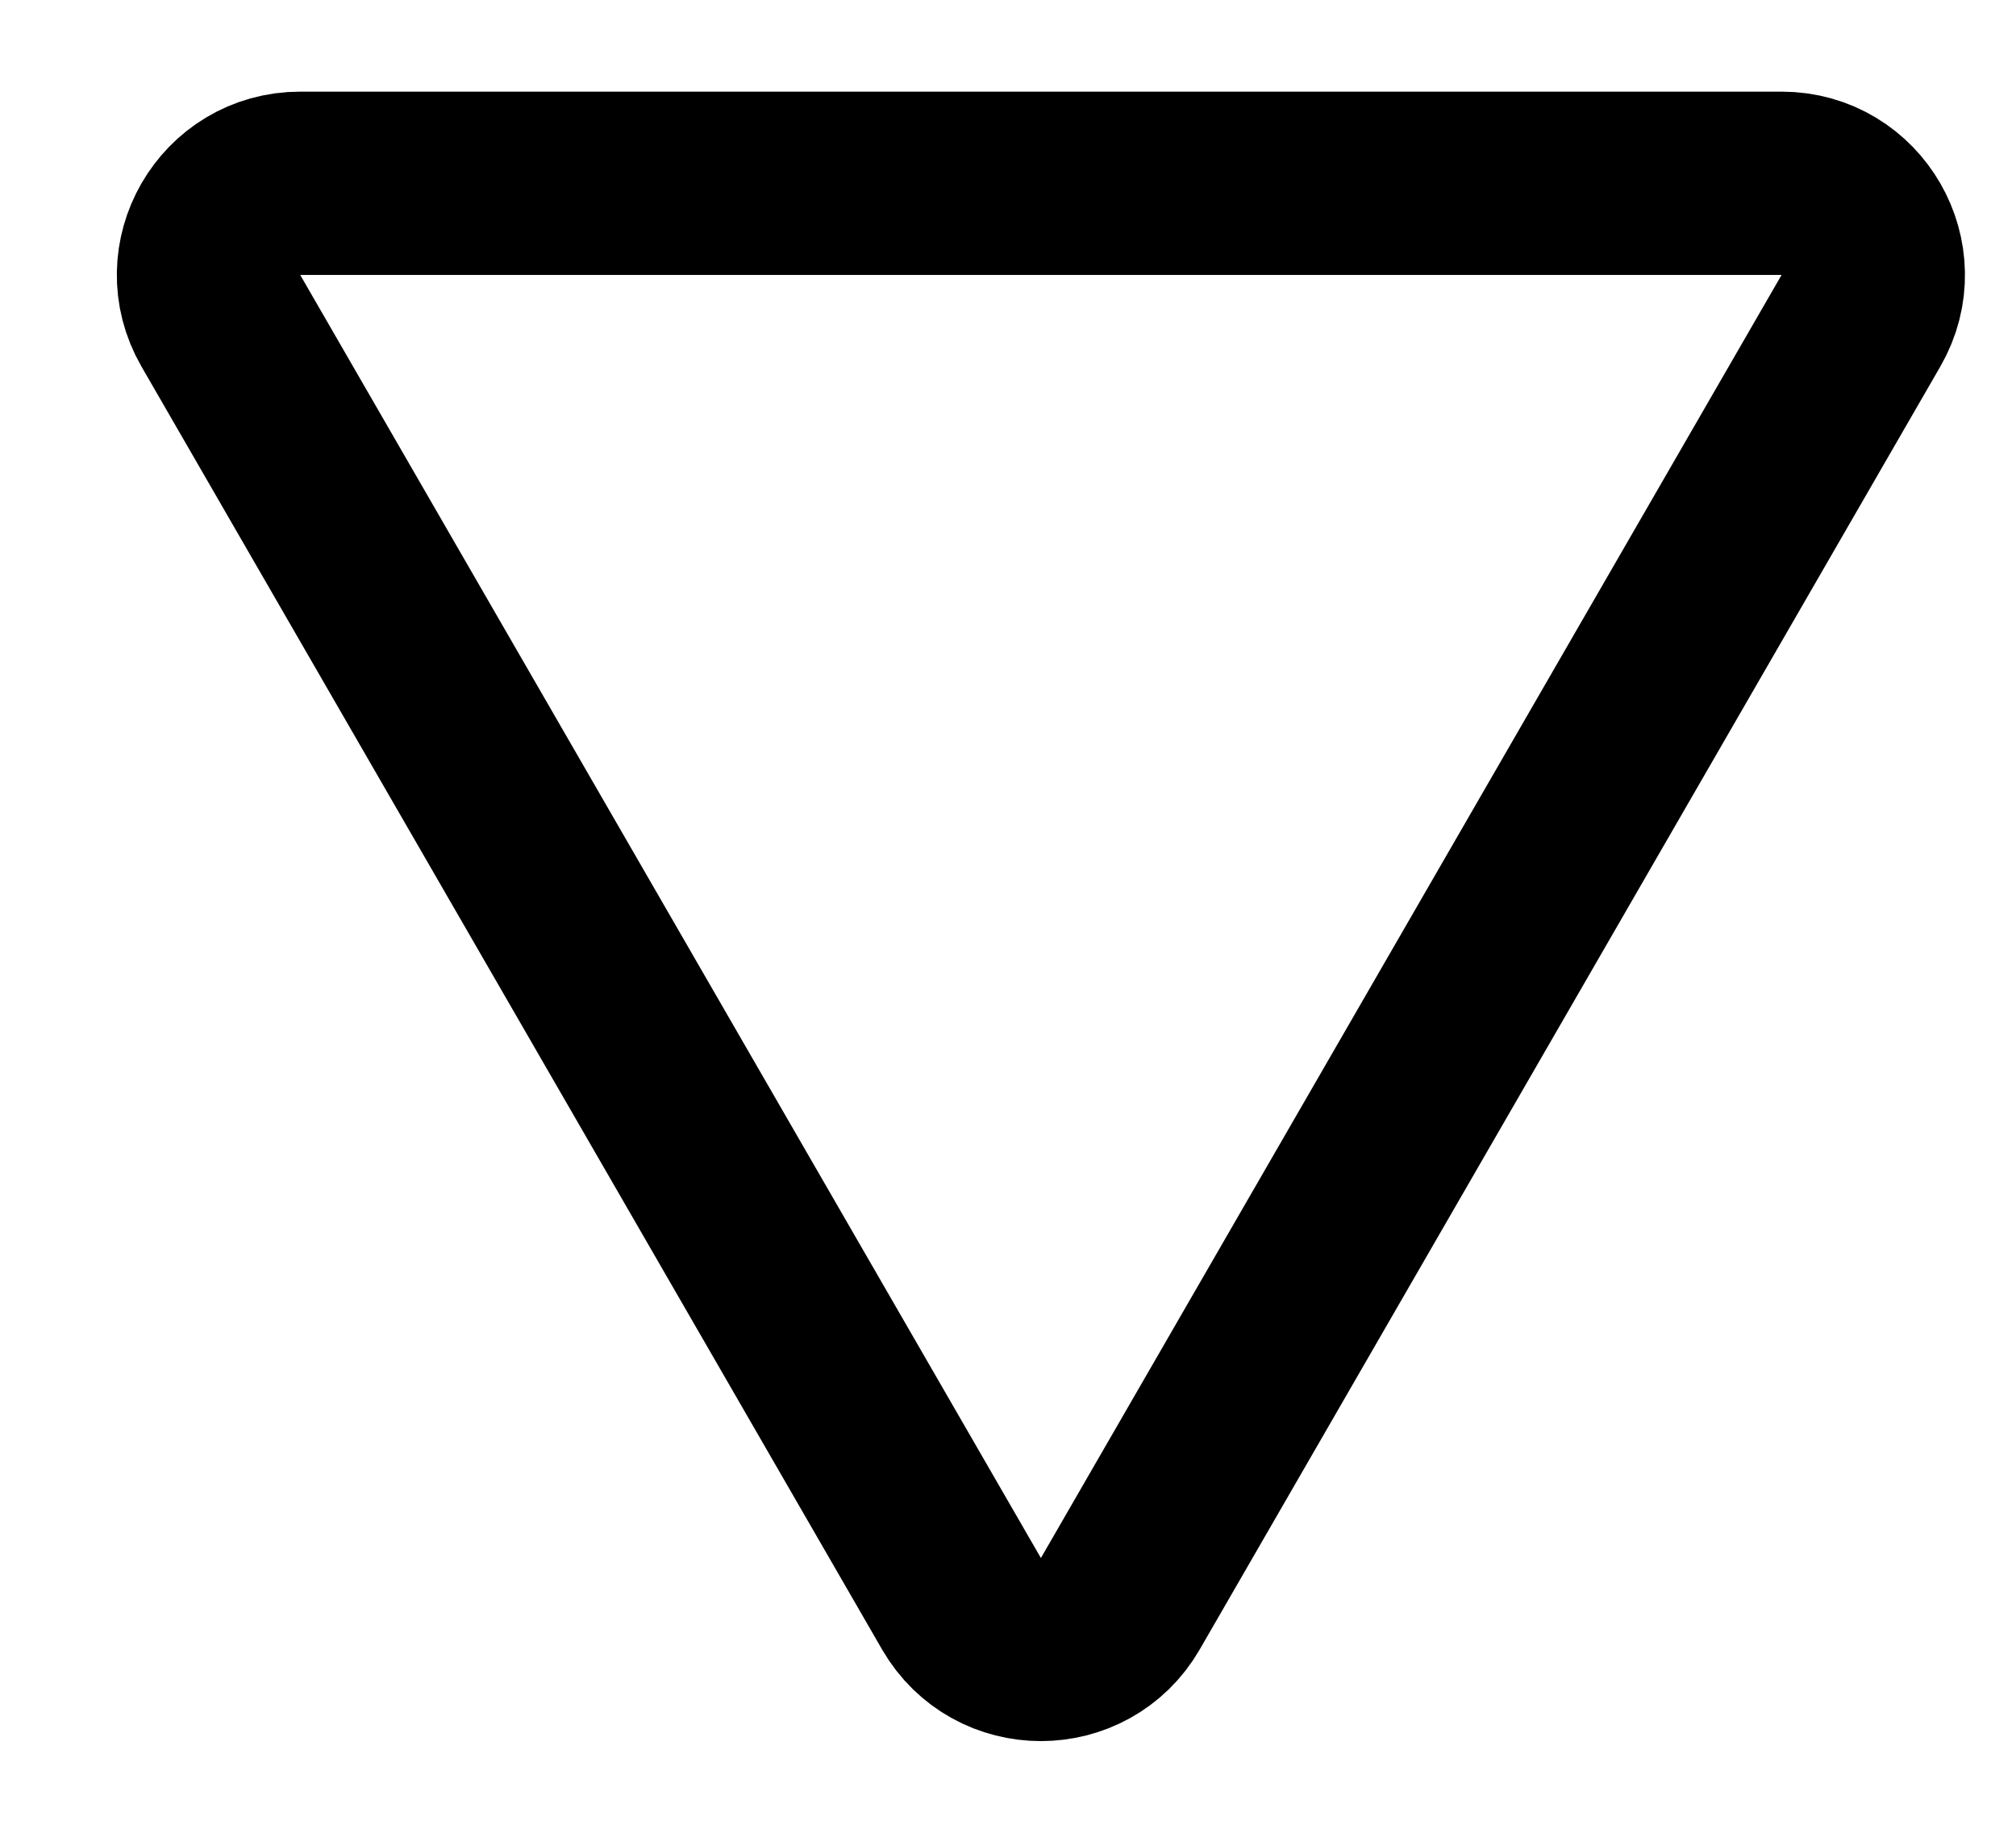 <svg width="11" height="10" viewBox="0 0 11 10" fill="none" stroke="black" xmlns="http://www.w3.org/2000/svg">
<path d="M5.246 8.75L1.205 1.75C1.013 1.417 1.253 1 1.638 1L9.721 1C10.106 1 10.346 1.417 10.154 1.75L6.113 8.75C5.92 9.083 5.439 9.083 5.246 8.75Z" />
</svg>
